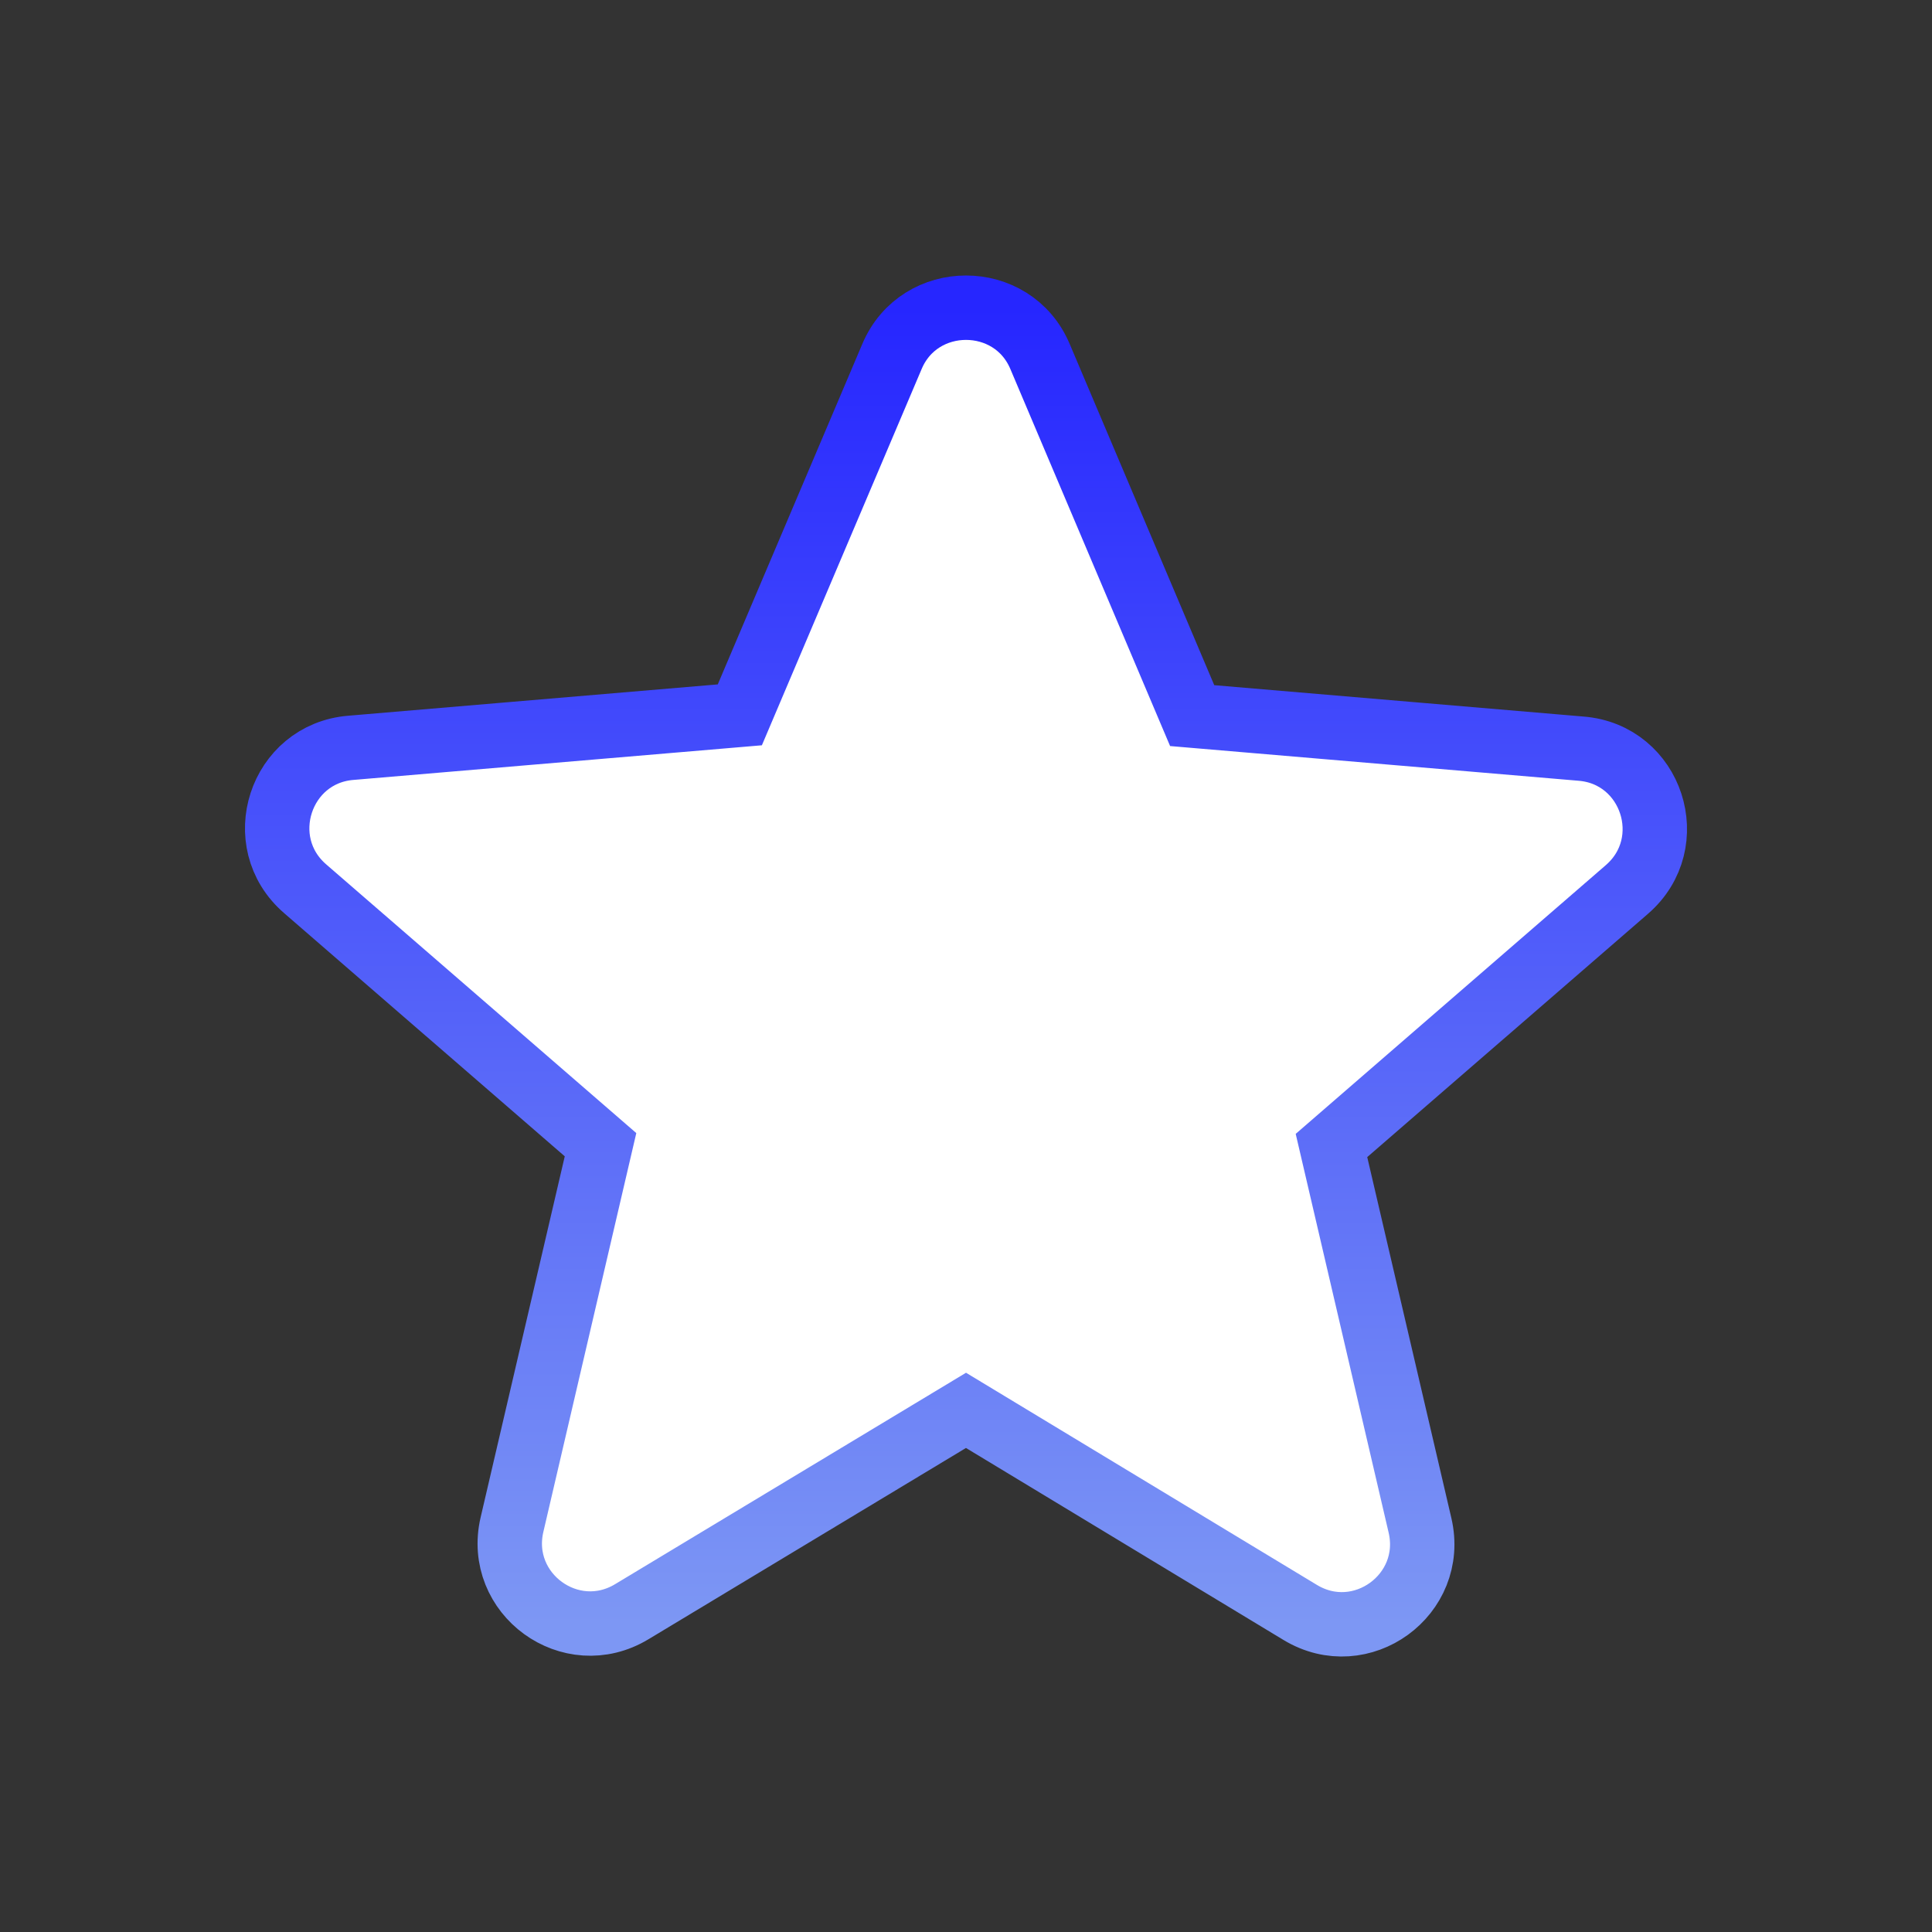 <svg viewBox="0 0 30 30" fill="none" xmlns="http://www.w3.org/2000/svg">
<rect x="0" y="0" width="30" height="30" fill="#333333" stroke="none"/>
<path d="M15 21.9L20.188 25.037C21.137 25.612 22.3 24.762 22.05 23.687L20.675 17.787L25.262 13.812C26.1 13.087 25.65 11.712 24.55 11.625L18.512 11.112L16.15 5.537C15.725 4.525 14.275 4.525 13.85 5.537L11.488 11.1L5.45 11.612C4.35 11.7 3.9 13.075 4.738 13.8L9.325 17.775L7.95 23.675C7.7 24.75 8.863 25.6 9.813 25.025L15 21.9V21.9Z" fill="white" stroke="url(#paint0_linear_327_729)"/>
<defs>
<linearGradient id="paint0_linear_327_729" x1="15" y1="4.778" x2="15" y2="25.223" gradientUnits="userSpaceOnUse">
<stop stop-color="#2626FF"/>
<stop offset="1" stop-color="#7D97F4"/>
</linearGradient>
</defs>
</svg>
